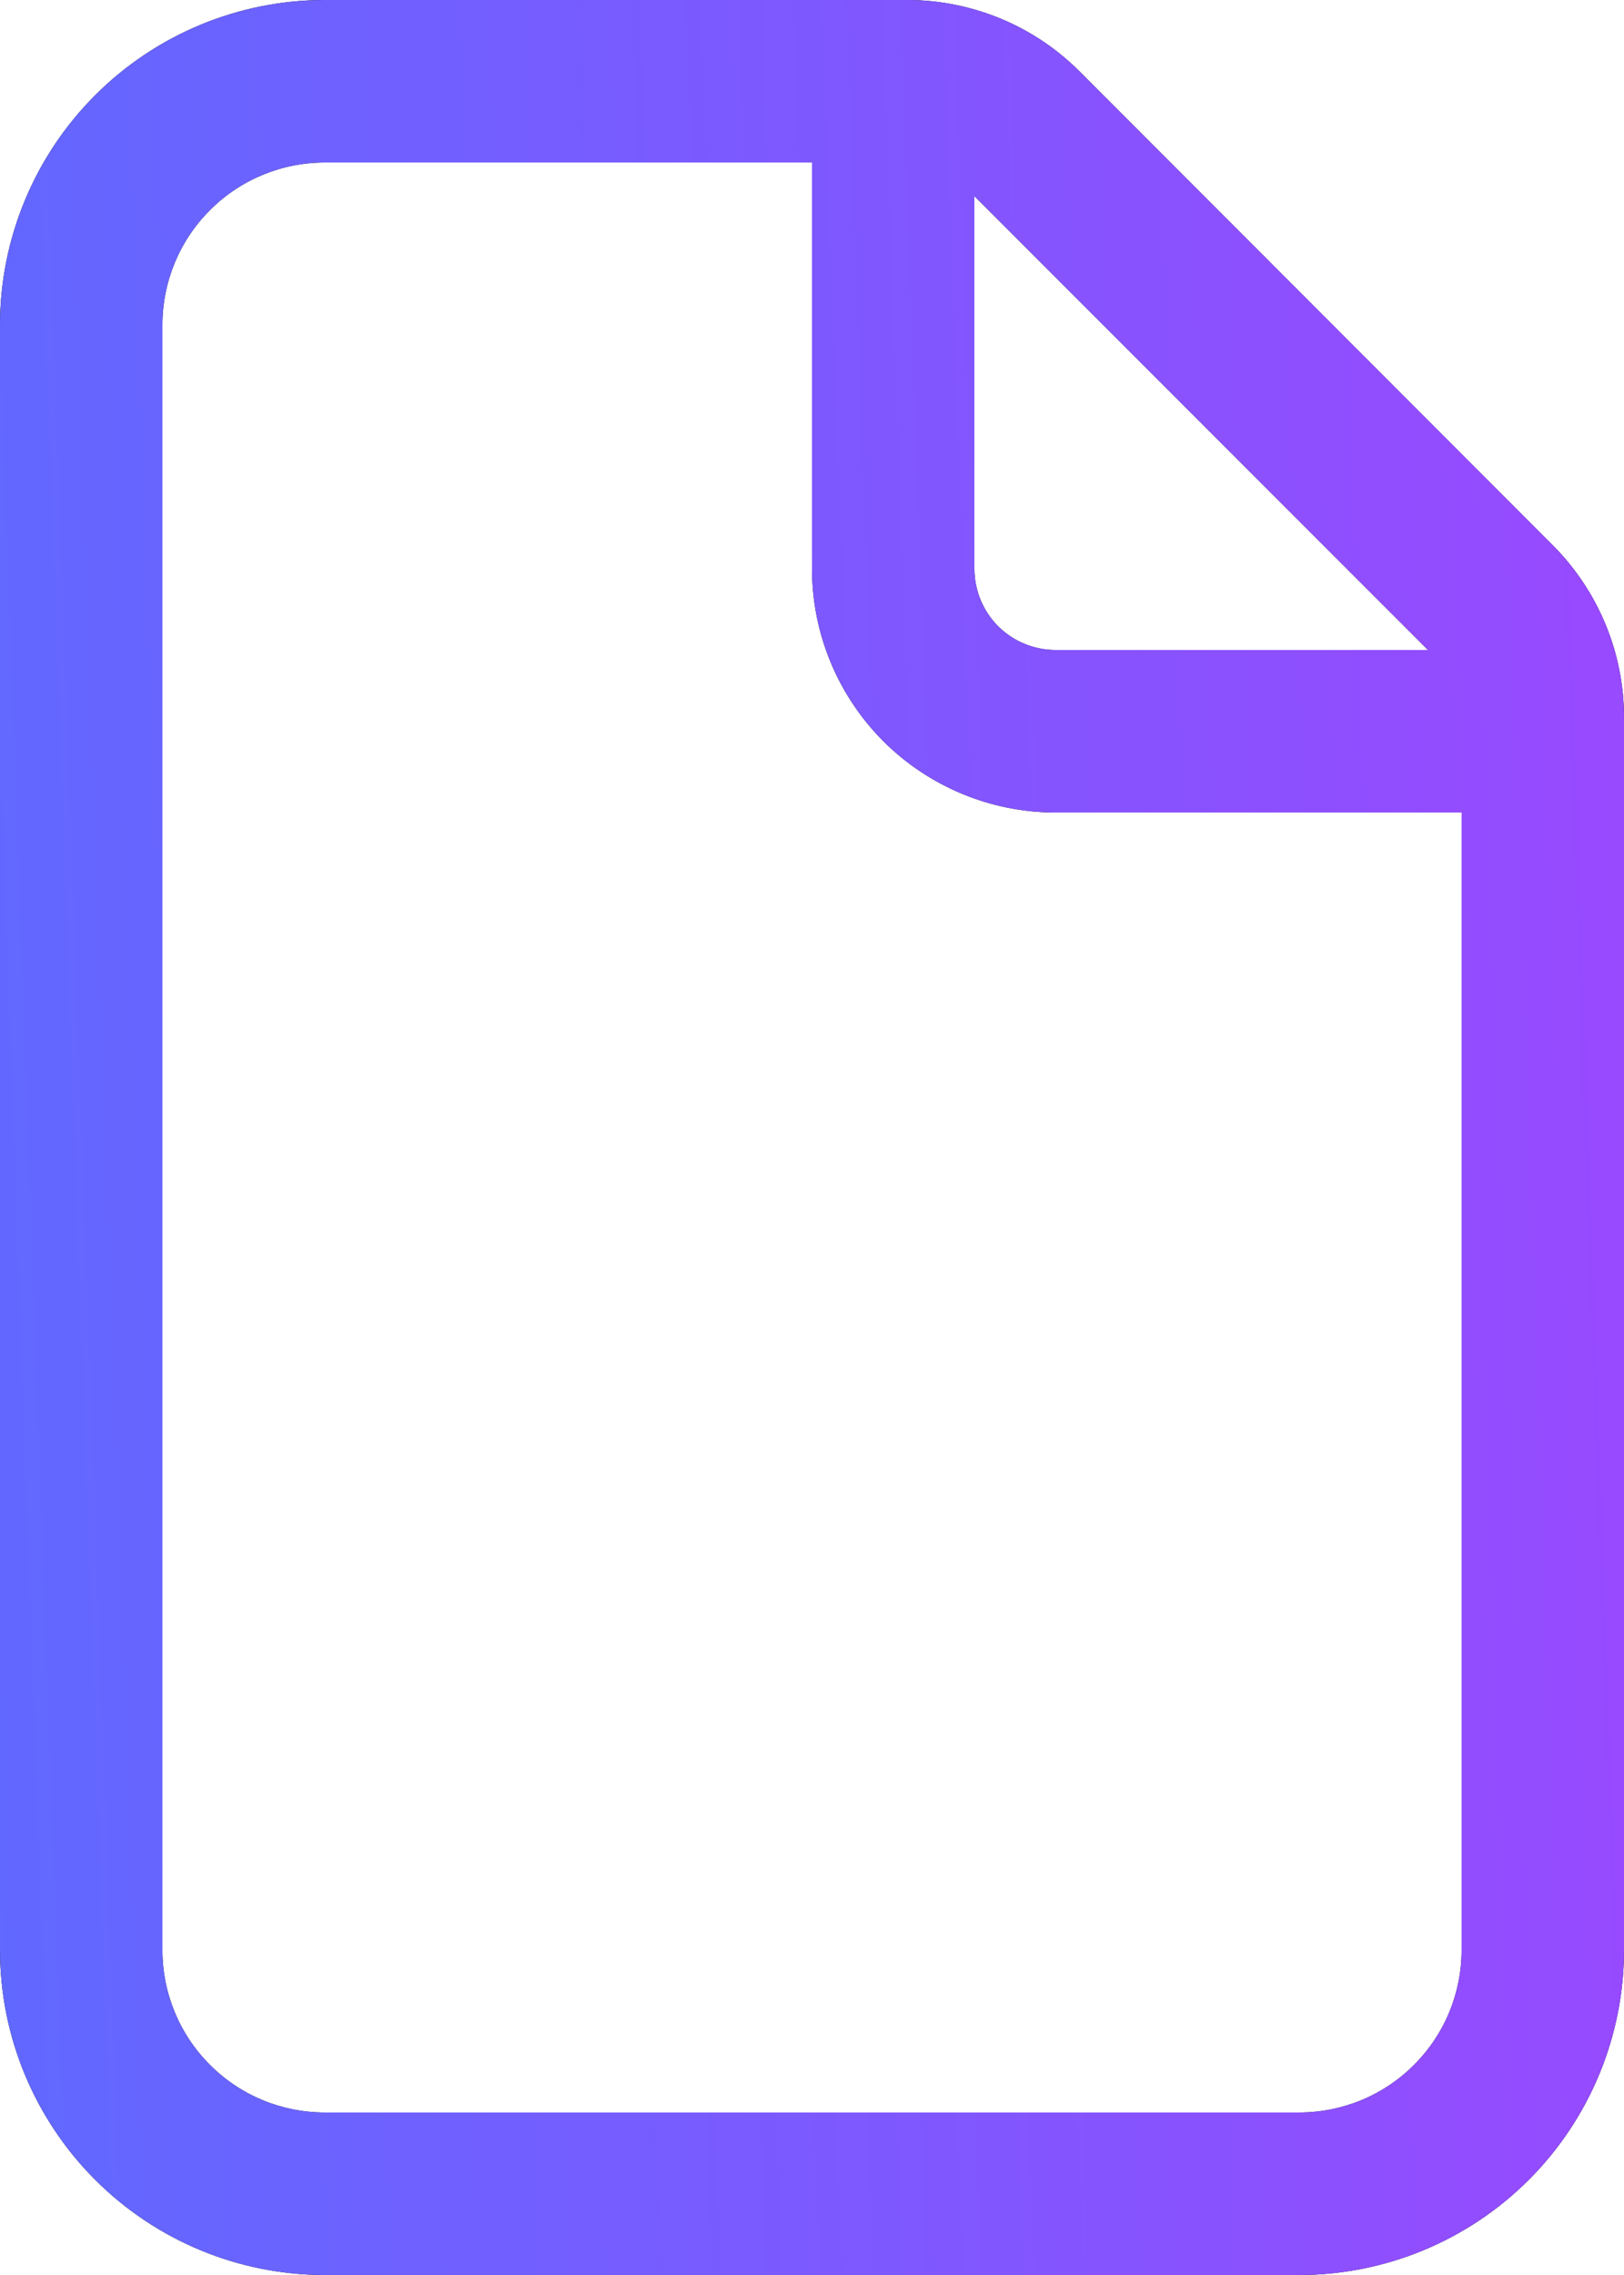 <svg width="10" height="14" viewBox="0 0 10 14" fill="none" xmlns="http://www.w3.org/2000/svg">
<path d="M2 1.53971e-07C1.47 1.53971e-07 0.961 0.211 0.586 0.586C0.211 0.961 0 1.47 0 2V12C0 12.53 0.211 13.039 0.586 13.414C0.961 13.789 1.47 14 2 14H8C8.53 14 9.039 13.789 9.414 13.414C9.789 13.039 10 12.53 10 12V4.414C10 4.016 9.841 3.635 9.56 3.354L6.647 0.439C6.508 0.3 6.342 0.189 6.16 0.114C5.978 0.039 5.783 -8.9109e-05 5.586 1.53971e-07H2ZM1 2C1 1.735 1.105 1.48 1.293 1.293C1.48 1.105 1.735 1 2 1H5V3.5C5 3.898 5.158 4.279 5.439 4.561C5.721 4.842 6.102 5 6.5 5H9V12C9 12.265 8.895 12.52 8.707 12.707C8.52 12.895 8.265 13 8 13H2C1.735 13 1.48 12.895 1.293 12.707C1.105 12.52 1 12.265 1 12V2ZM8.793 4H6.5C6.367 4 6.24 3.947 6.146 3.854C6.053 3.76 6 3.633 6 3.5V1.207L8.793 4Z" fill="black"/>
<path d="M2 1.53971e-07C1.47 1.53971e-07 0.961 0.211 0.586 0.586C0.211 0.961 0 1.47 0 2V12C0 12.53 0.211 13.039 0.586 13.414C0.961 13.789 1.47 14 2 14H8C8.53 14 9.039 13.789 9.414 13.414C9.789 13.039 10 12.53 10 12V4.414C10 4.016 9.841 3.635 9.56 3.354L6.647 0.439C6.508 0.3 6.342 0.189 6.16 0.114C5.978 0.039 5.783 -8.9109e-05 5.586 1.53971e-07H2ZM1 2C1 1.735 1.105 1.48 1.293 1.293C1.48 1.105 1.735 1 2 1H5V3.5C5 3.898 5.158 4.279 5.439 4.561C5.721 4.842 6.102 5 6.5 5H9V12C9 12.265 8.895 12.52 8.707 12.707C8.52 12.895 8.265 13 8 13H2C1.735 13 1.48 12.895 1.293 12.707C1.105 12.52 1 12.265 1 12V2ZM8.793 4H6.5C6.367 4 6.24 3.947 6.146 3.854C6.053 3.76 6 3.633 6 3.5V1.207L8.793 4Z" fill="url(#paint0_linear_152_3847)"/>
<defs>
<linearGradient id="paint0_linear_152_3847" x1="10" y1="-4.2137e-06" x2="-1.544" y2="0.408" gradientUnits="userSpaceOnUse">
<stop stop-color="#9949FF"/>
<stop offset="1" stop-color="#5B6CFF"/>
</linearGradient>
</defs>
</svg>

